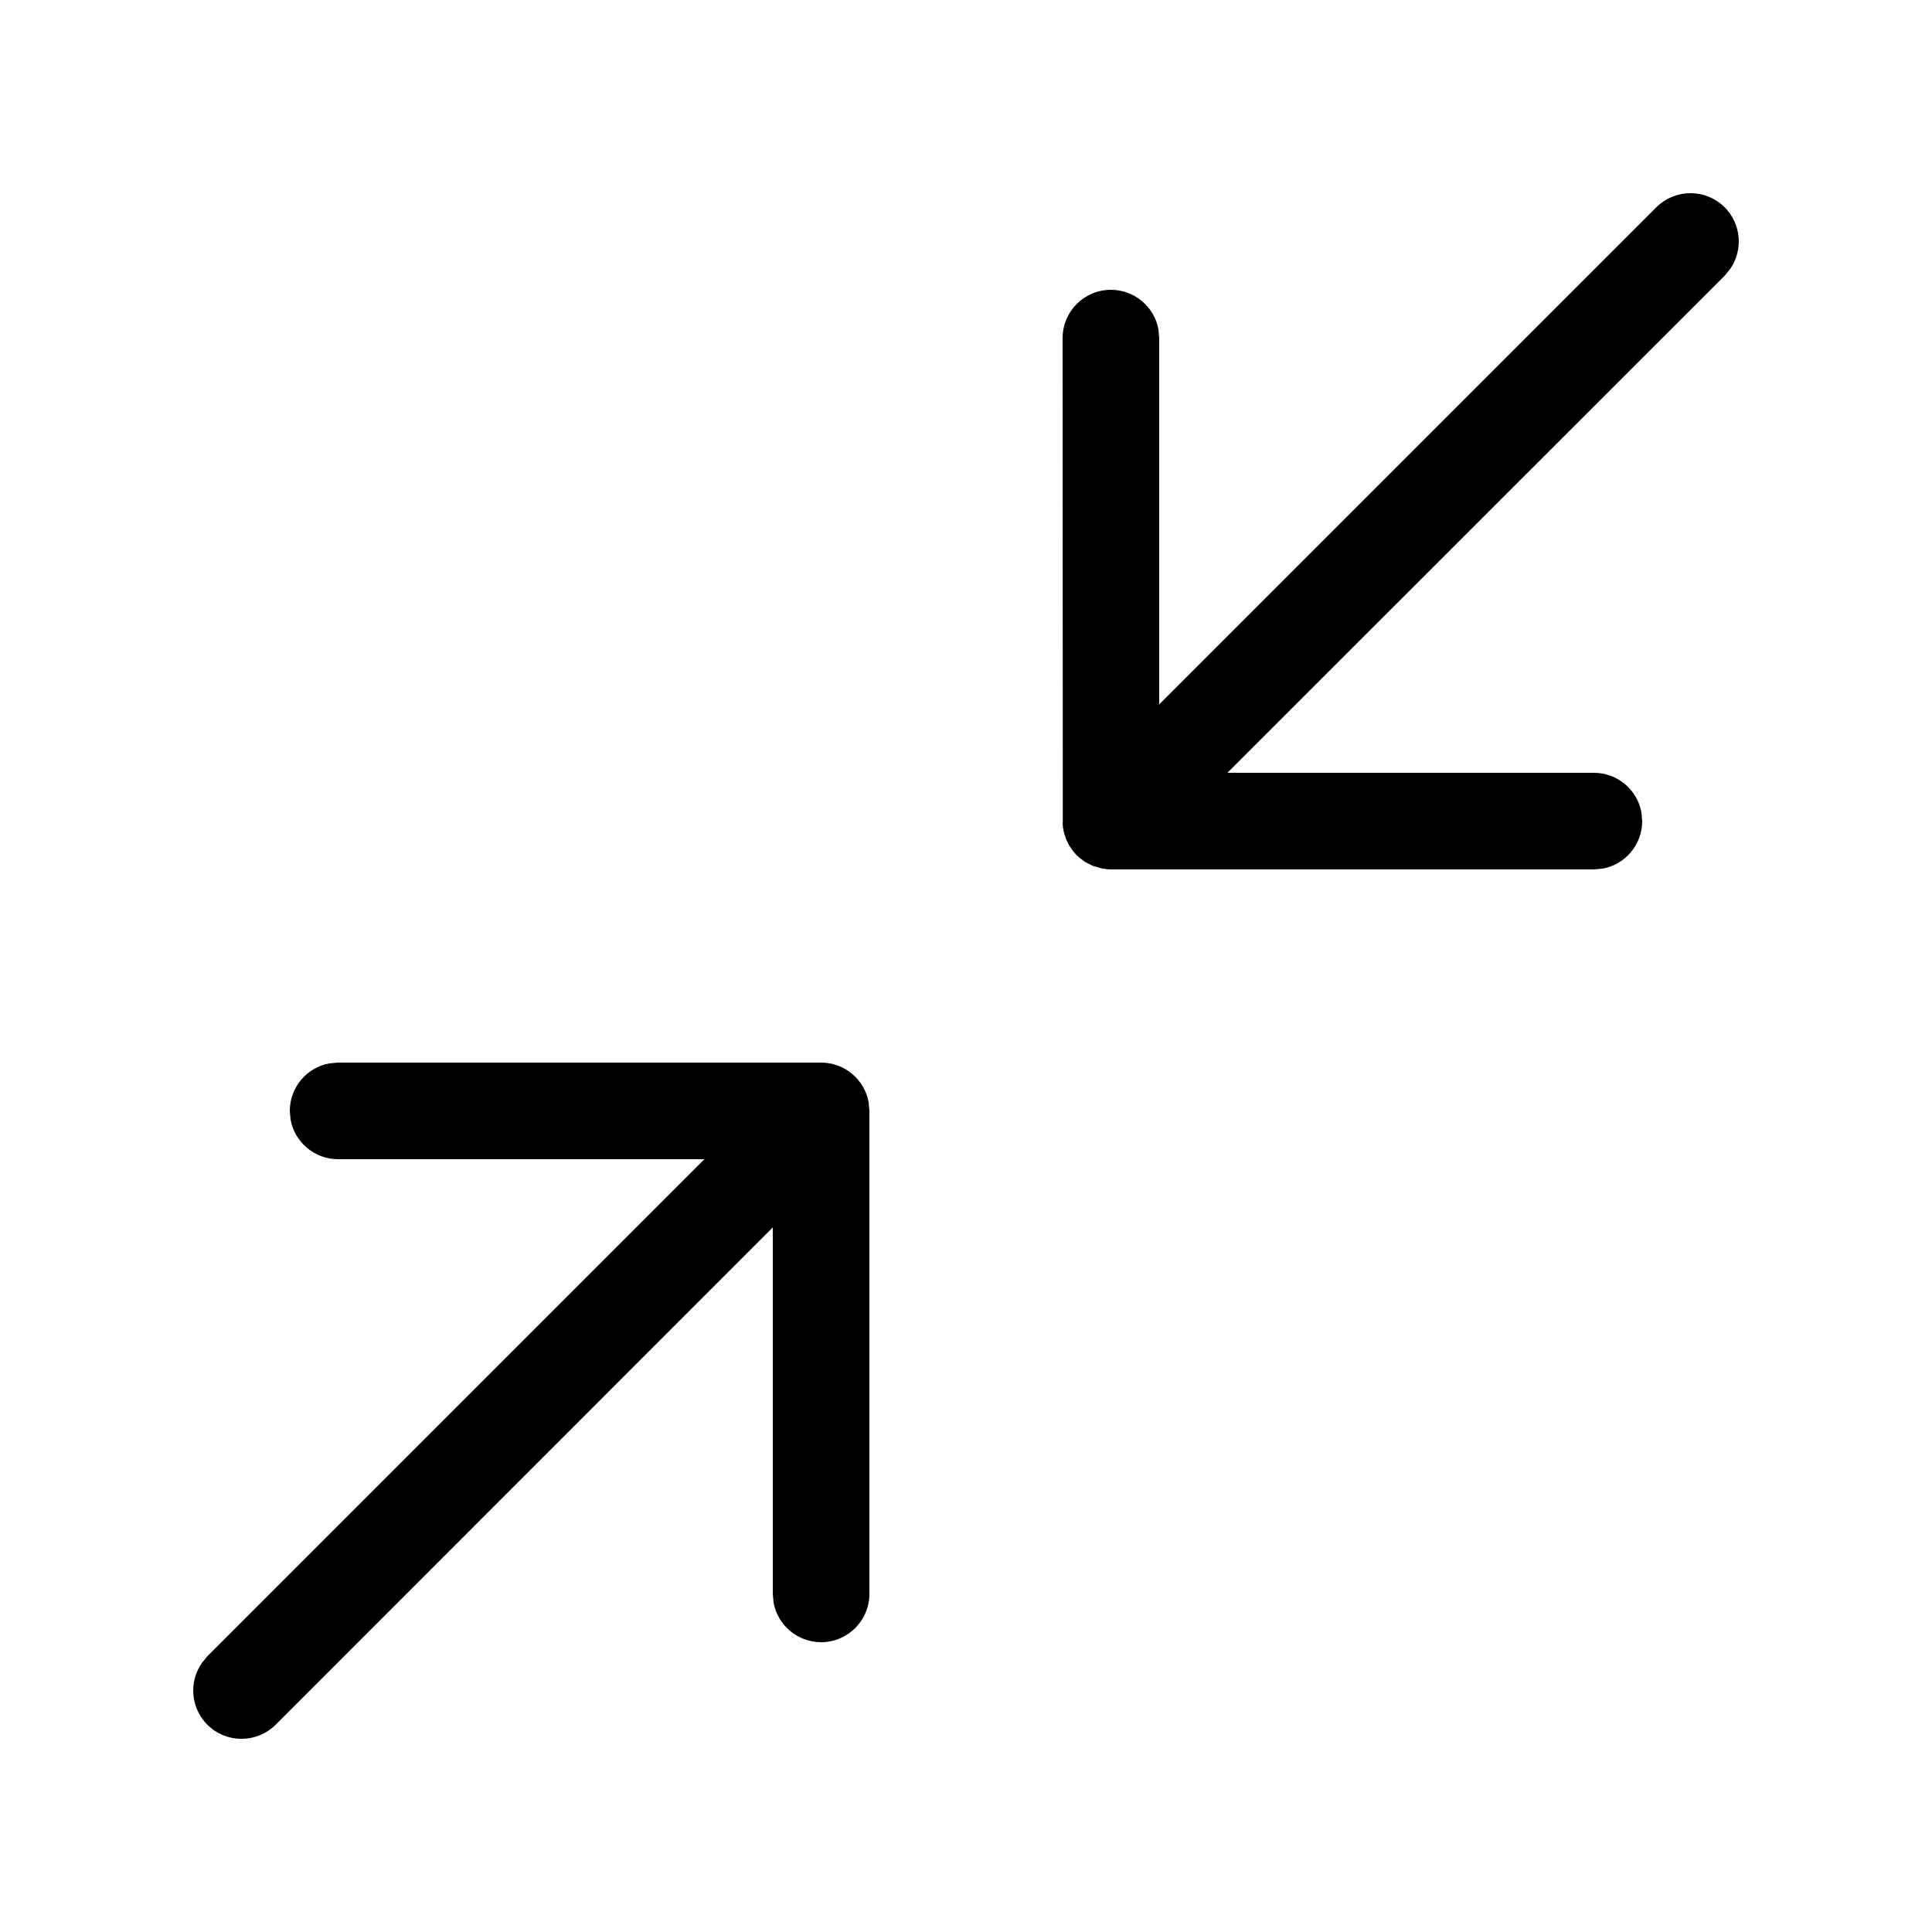 <svg viewBox="0 0 20 20" version="1.1" xmlns="http://www.w3.org/2000/svg" xmlns:xlink="http://www.w3.org/1999/xlink">
  <g stroke="none" stroke-width="1" fill="none" fill-rule="evenodd">
    <g fill="currentColor" fill-rule="nonzero">
      <path d="M3.5,11 L8.5,11 C8.745,11 8.95,11.177 8.992,11.41 L9,11.5 L9,16.5 C9,16.776 8.776,17 8.5,17 C8.255,17 8.05,16.823 8.008,16.59 L8,16.5 L8,12.706 L2.854,17.854 C2.658,18.049 2.342,18.049 2.146,17.854 C1.973,17.68 1.954,17.411 2.089,17.216 L2.146,17.146 L7.292,12 L3.5,12 C3.255,12 3.05,11.823 3.008,11.59 L3,11.5 C3,11.255 3.177,11.05 3.41,11.008 L3.5,11 L8.5,11 L3.5,11 Z M17.854,2.146 C18.027,2.32 18.046,2.589 17.911,2.784 L17.854,2.854 L12.706,8 L16.5,8 C16.745,8 16.95,8.177 16.992,8.41 L17,8.5 C17,8.745 16.823,8.95 16.59,8.992 L16.5,9 L11.48,9 L11.48,9 L11.411,8.992 L11.411,8.992 L11.309,8.962 L11.309,8.962 L11.233,8.923 L11.233,8.923 L11.178,8.882 L11.178,8.882 L11.146,8.854 L11.109,8.812 L11.109,8.812 L11.067,8.75 L11.067,8.75 L11.038,8.691 L11.038,8.691 L11.017,8.628 L11.017,8.628 L11.011,8.605 C11.004,8.571 11,8.536 11,8.5 L11.005,8.574 L11.002,8.543 L11.002,8.543 L11,3.5 C11,3.224 11.224,3 11.5,3 C11.745,3 11.95,3.177 11.992,3.41 L12,3.5 L12,7.292 L17.146,2.146 C17.342,1.951 17.658,1.951 17.854,2.146 Z"></path>
    </g>
  </g>
</svg>

